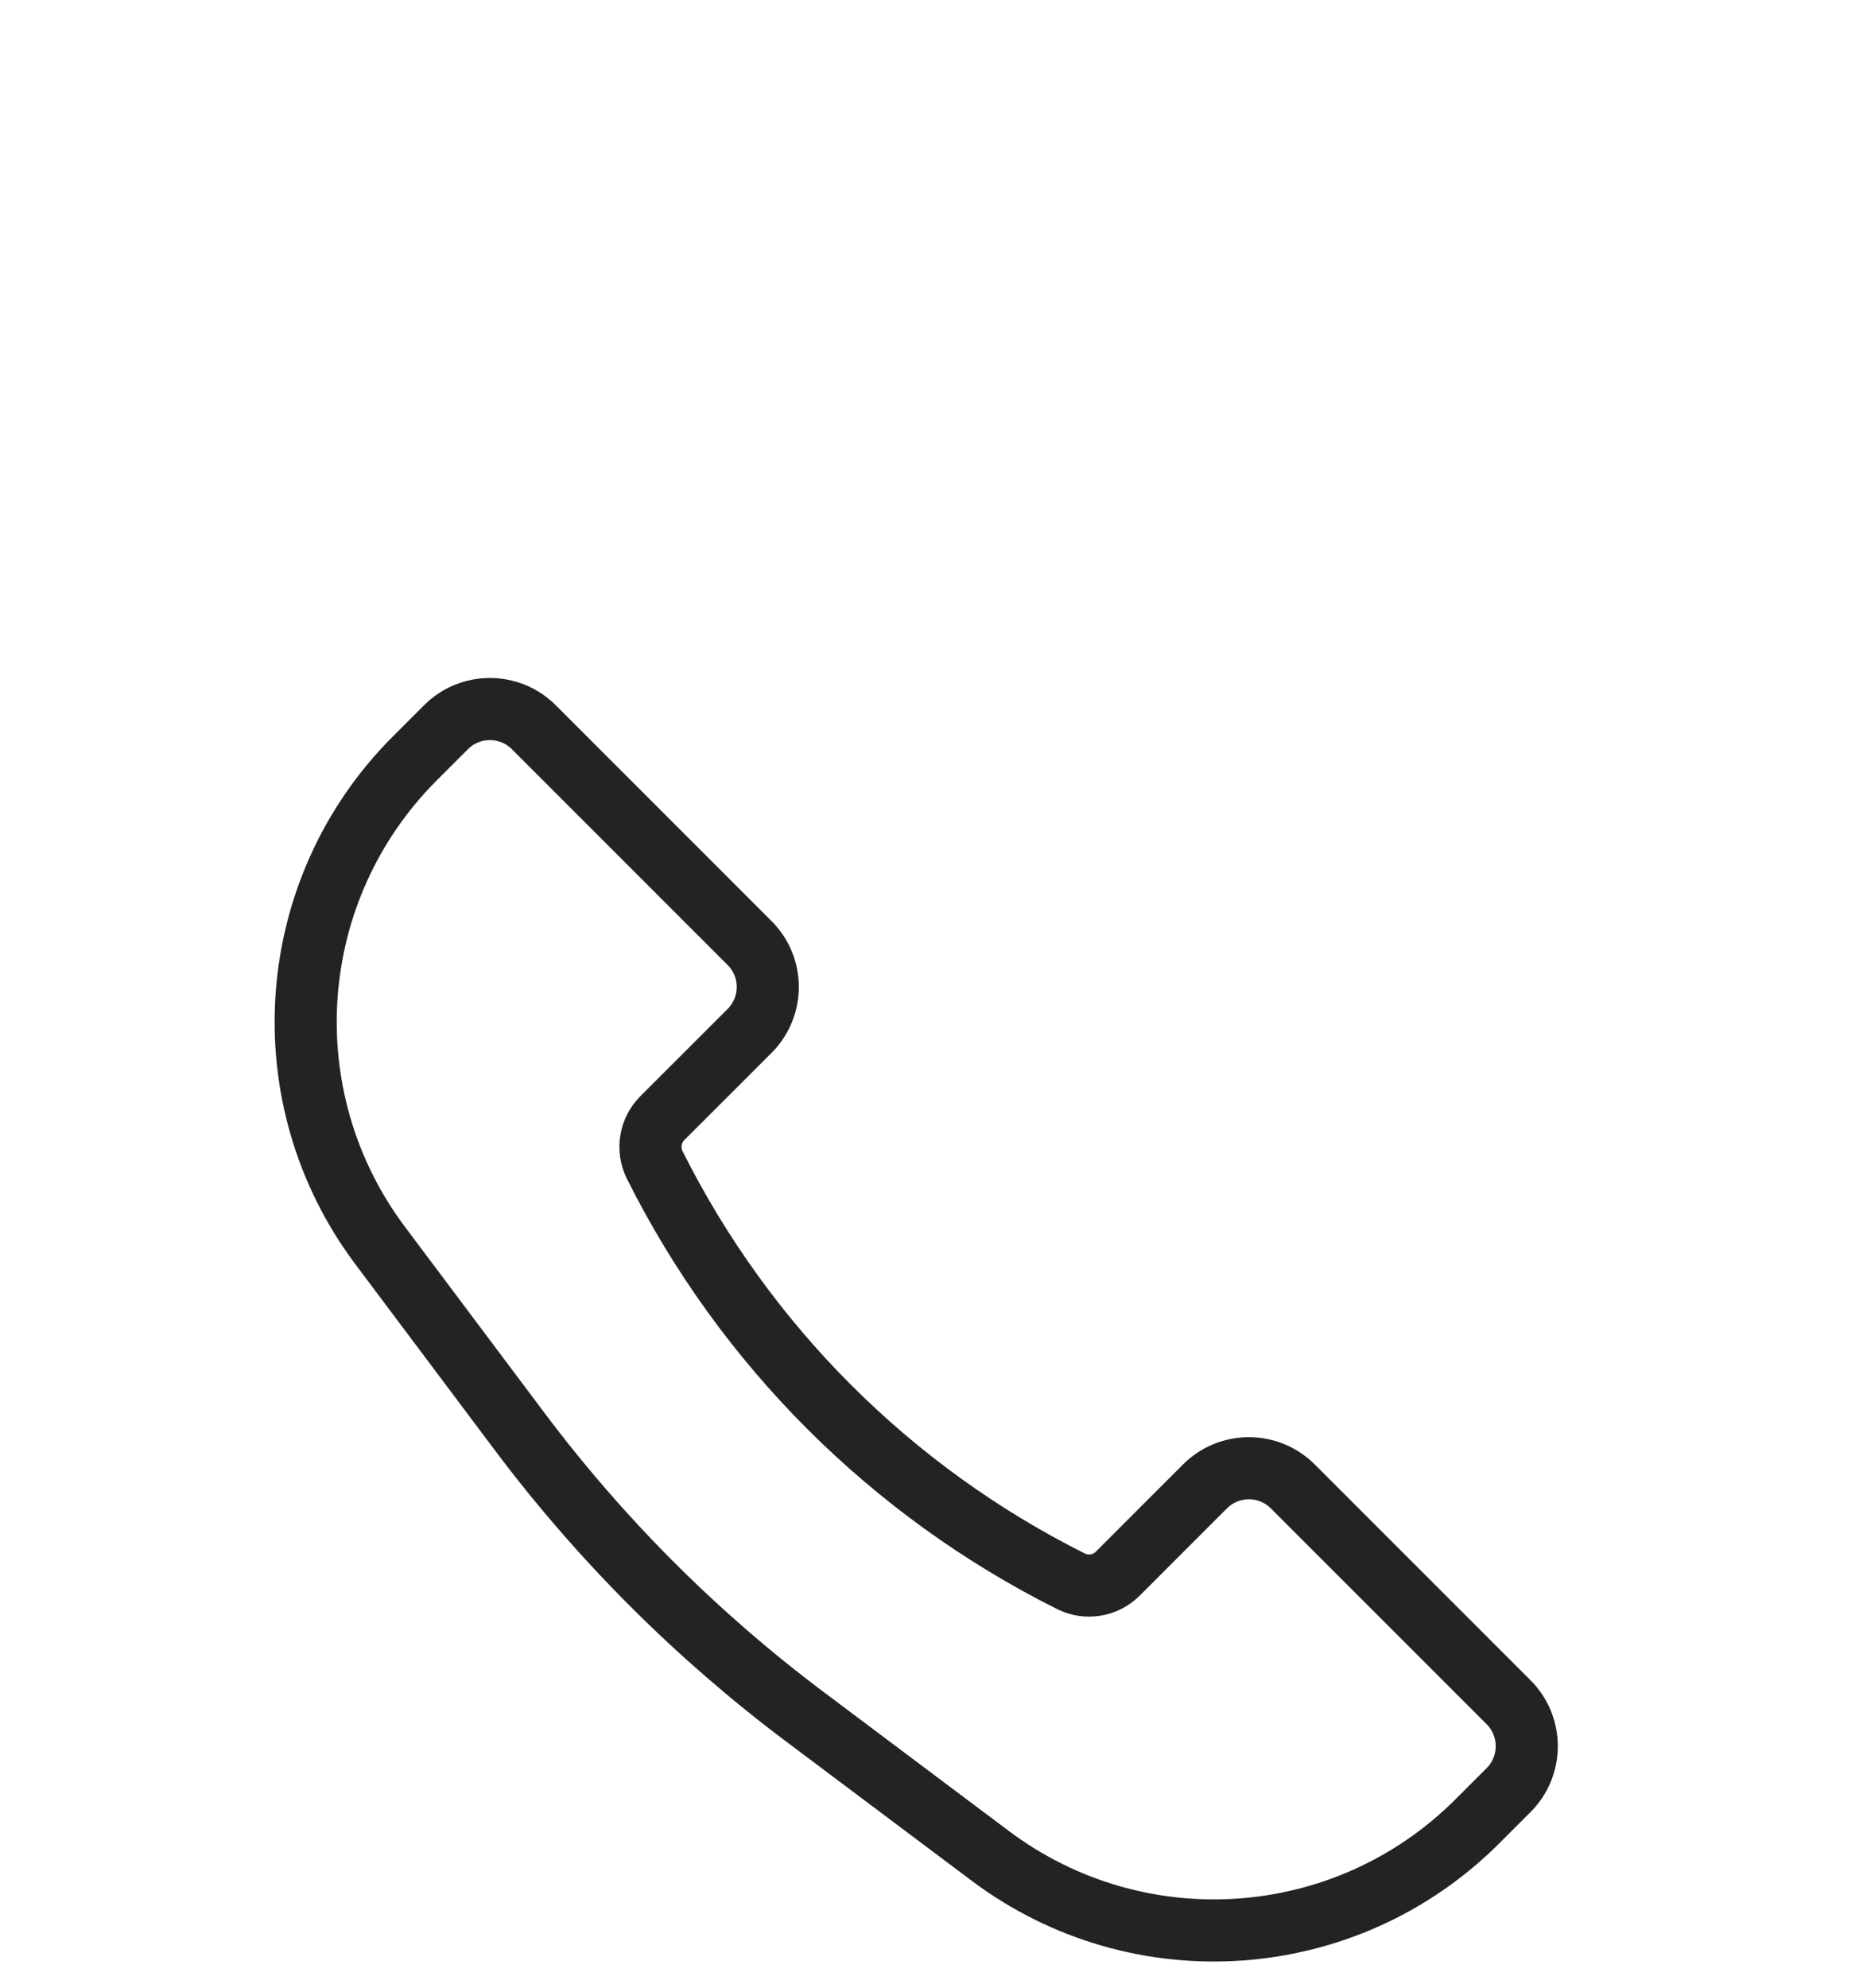 <svg width="30" height="32" viewBox="0 0 30 32" fill="none" xmlns="http://www.w3.org/2000/svg">
<g filter="url(#filter0_dd_2806_26713)">
<path d="M6.68 4.209L7.182 3.707C7.572 3.317 8.205 3.317 8.596 3.707L12.071 7.182C12.461 7.572 12.461 8.205 12.071 8.596L10.665 10.001C10.467 10.2 10.418 10.503 10.543 10.754C11.994 13.654 14.346 16.006 17.247 17.457C17.497 17.582 17.8 17.533 17.999 17.334L19.404 15.929C19.794 15.539 20.428 15.539 20.818 15.929L24.293 19.404C24.683 19.794 24.683 20.428 24.293 20.818L23.791 21.32C21.679 23.432 18.337 23.669 15.948 21.878L12.962 19.638C11.218 18.33 9.67 16.782 8.362 15.038L6.122 12.052C4.331 9.663 4.568 6.321 6.68 4.209Z" stroke="#232323"/>
</g>
<defs>
<filter id="filter0_dd_2806_26713" x="-4" y="0" width="36" height="36" filterUnits="userSpaceOnUse" color-interpolation-filters="sRGB">
<feFlood flood-opacity="0" result="BackgroundImageFix"/>
<feColorMatrix in="SourceAlpha" type="matrix" values="0 0 0 0 0 0 0 0 0 0 0 0 0 0 0 0 0 0 127 0" result="hardAlpha"/>
<feOffset dy="4"/>
<feGaussianBlur stdDeviation="2"/>
<feComposite in2="hardAlpha" operator="out"/>
<feColorMatrix type="matrix" values="0 0 0 0 0 0 0 0 0 0 0 0 0 0 0 0 0 0 0.25 0"/>
<feBlend mode="normal" in2="BackgroundImageFix" result="effect1_dropShadow_2806_26713"/>
<feColorMatrix in="SourceAlpha" type="matrix" values="0 0 0 0 0 0 0 0 0 0 0 0 0 0 0 0 0 0 127 0" result="hardAlpha"/>
<feOffset dy="4"/>
<feGaussianBlur stdDeviation="2"/>
<feComposite in2="hardAlpha" operator="out"/>
<feColorMatrix type="matrix" values="0 0 0 0 0 0 0 0 0 0 0 0 0 0 0 0 0 0 0.25 0"/>
<feBlend mode="normal" in2="effect1_dropShadow_2806_26713" result="effect2_dropShadow_2806_26713"/>
<feBlend mode="normal" in="SourceGraphic" in2="effect2_dropShadow_2806_26713" result="shape"/>
</filter>
</defs>
</svg>
